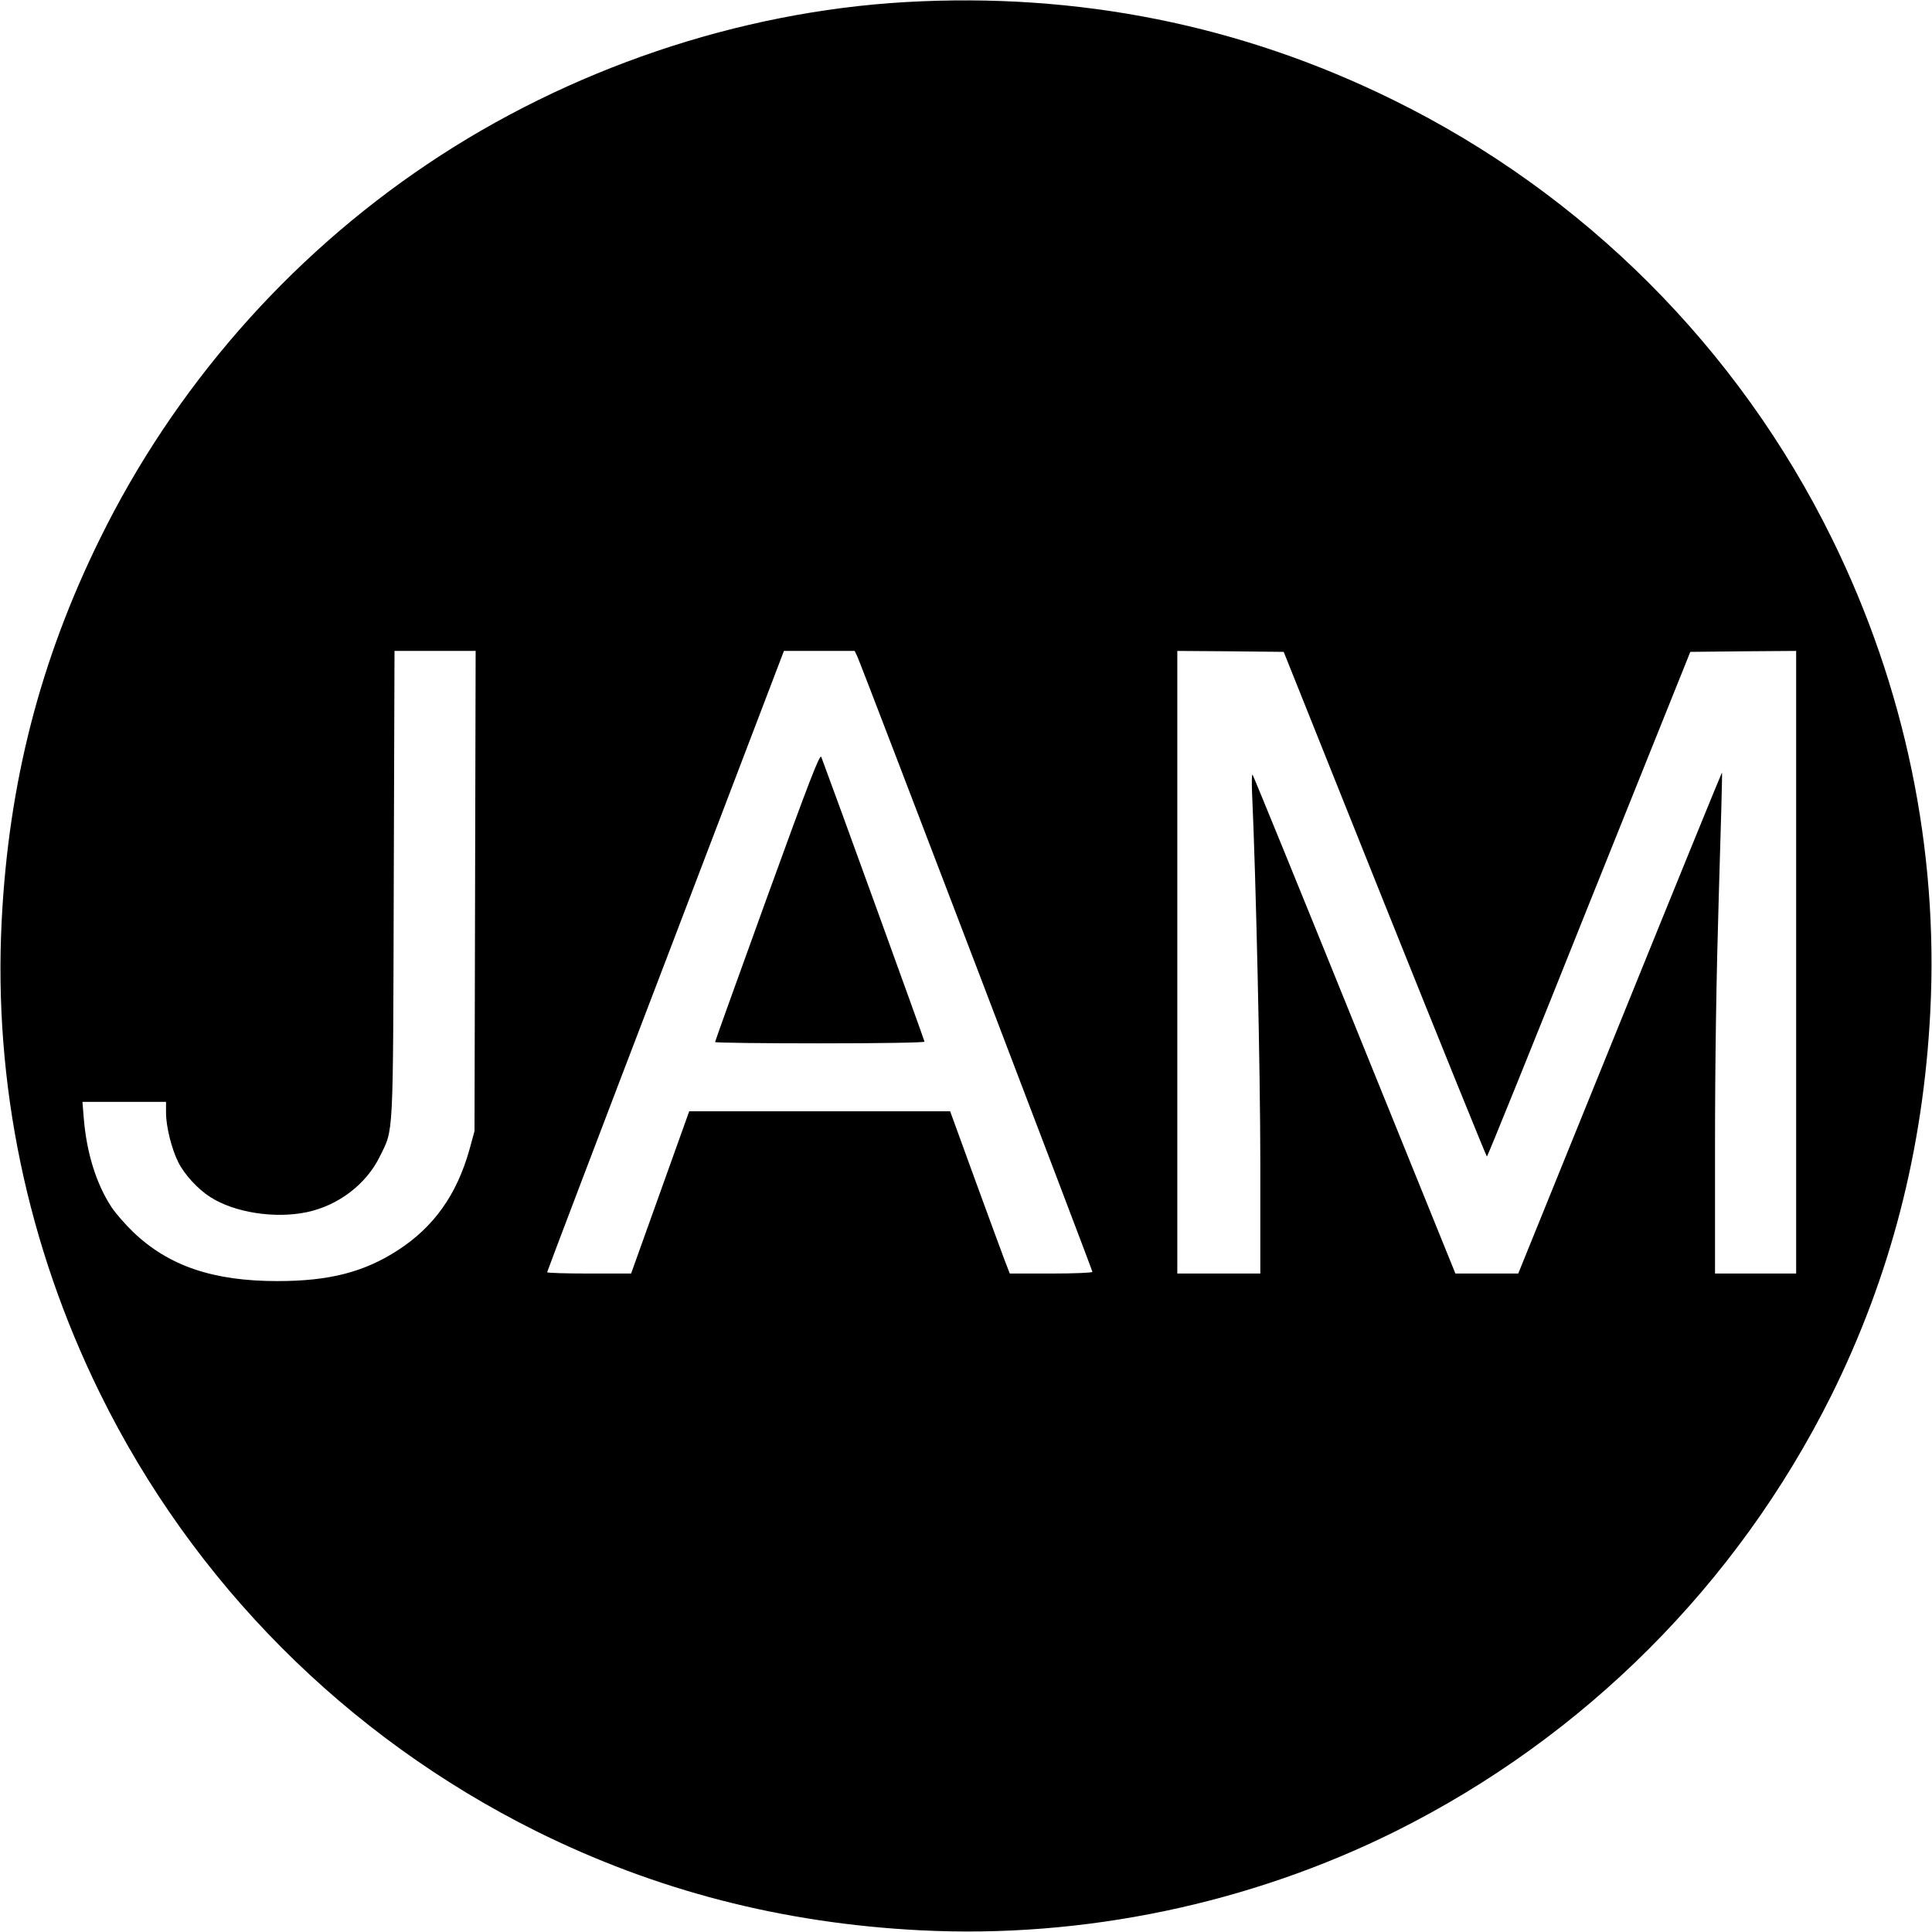 <?xml version="1.0" standalone="no"?>
<!DOCTYPE svg PUBLIC "-//W3C//DTD SVG 20010904//EN"
 "http://www.w3.org/TR/2001/REC-SVG-20010904/DTD/svg10.dtd">
<svg version="1.0" xmlns="http://www.w3.org/2000/svg"
 width="1024pt" height="1024pt" viewBox="0 0 1024 1024"
 preserveAspectRatio="xMidYMid meet">
<g transform="translate(0,1024) scale(0.1,-0.1)"
fill="#000000" stroke="none">
<path d="M4800 10229 c-886 -51 -1787 -356 -2535 -859 -740 -497 -1342 -1186
-1735 -1985 -317 -644 -484 -1293 -521 -2024 -44 -862 135 -1721 521 -2506
494 -1004 1304 -1818 2311 -2320 634 -315 1306 -489 2038 -526 863 -44 1745
140 2520 526 999 499 1807 1307 2306 2306 315 634 489 1306 526 2038 44 862
-135 1721 -521 2506 -497 1010 -1315 1828 -2325 2325 -807 398 -1673 571
-2585 519z m-2282 -4711 l-3 -1273 -26 -95 c-67 -241 -189 -413 -381 -537
-180 -116 -363 -163 -638 -163 -340 0 -575 80 -762 258 -43 41 -94 100 -115
131 -82 123 -134 290 -149 474 l-7 87 222 0 221 0 0 -58 c0 -73 30 -193 65
-262 33 -66 104 -143 170 -185 128 -82 341 -115 510 -80 168 35 316 148 388
295 74 151 70 73 74 1448 l4 1232 215 0 215 0 -3 -1272z m2027 1240 c24 -52
1245 -3249 1245 -3259 0 -5 -96 -9 -219 -9 l-219 0 -30 78 c-16 42 -87 236
-158 430 l-128 352 -692 0 -691 0 -154 -430 -154 -430 -222 0 c-123 0 -223 3
-223 7 0 4 282 746 628 1650 l627 1643 188 0 187 0 15 -32z m2794 -1310 c295
-736 539 -1338 542 -1338 3 0 247 602 541 1338 l537 1337 280 3 281 2 0 -1650
0 -1650 -215 0 -215 0 0 678 c0 447 7 897 20 1326 11 357 19 651 17 652 -1 1
-245 -596 -541 -1327 l-539 -1329 -167 0 -166 0 -534 1318 c-293 724 -537
1321 -541 1326 -4 4 -5 -36 -3 -90 21 -458 44 -1481 44 -1971 l0 -583 -220 0
-220 0 0 1650 0 1650 282 -2 282 -3 535 -1337z"/>
<path d="M4067 5488 c-152 -420 -277 -767 -277 -771 0 -4 250 -7 555 -7 330 0
555 4 555 9 0 7 -484 1342 -547 1509 -7 19 -62 -122 -286 -740z"/>
</g>
</svg>

